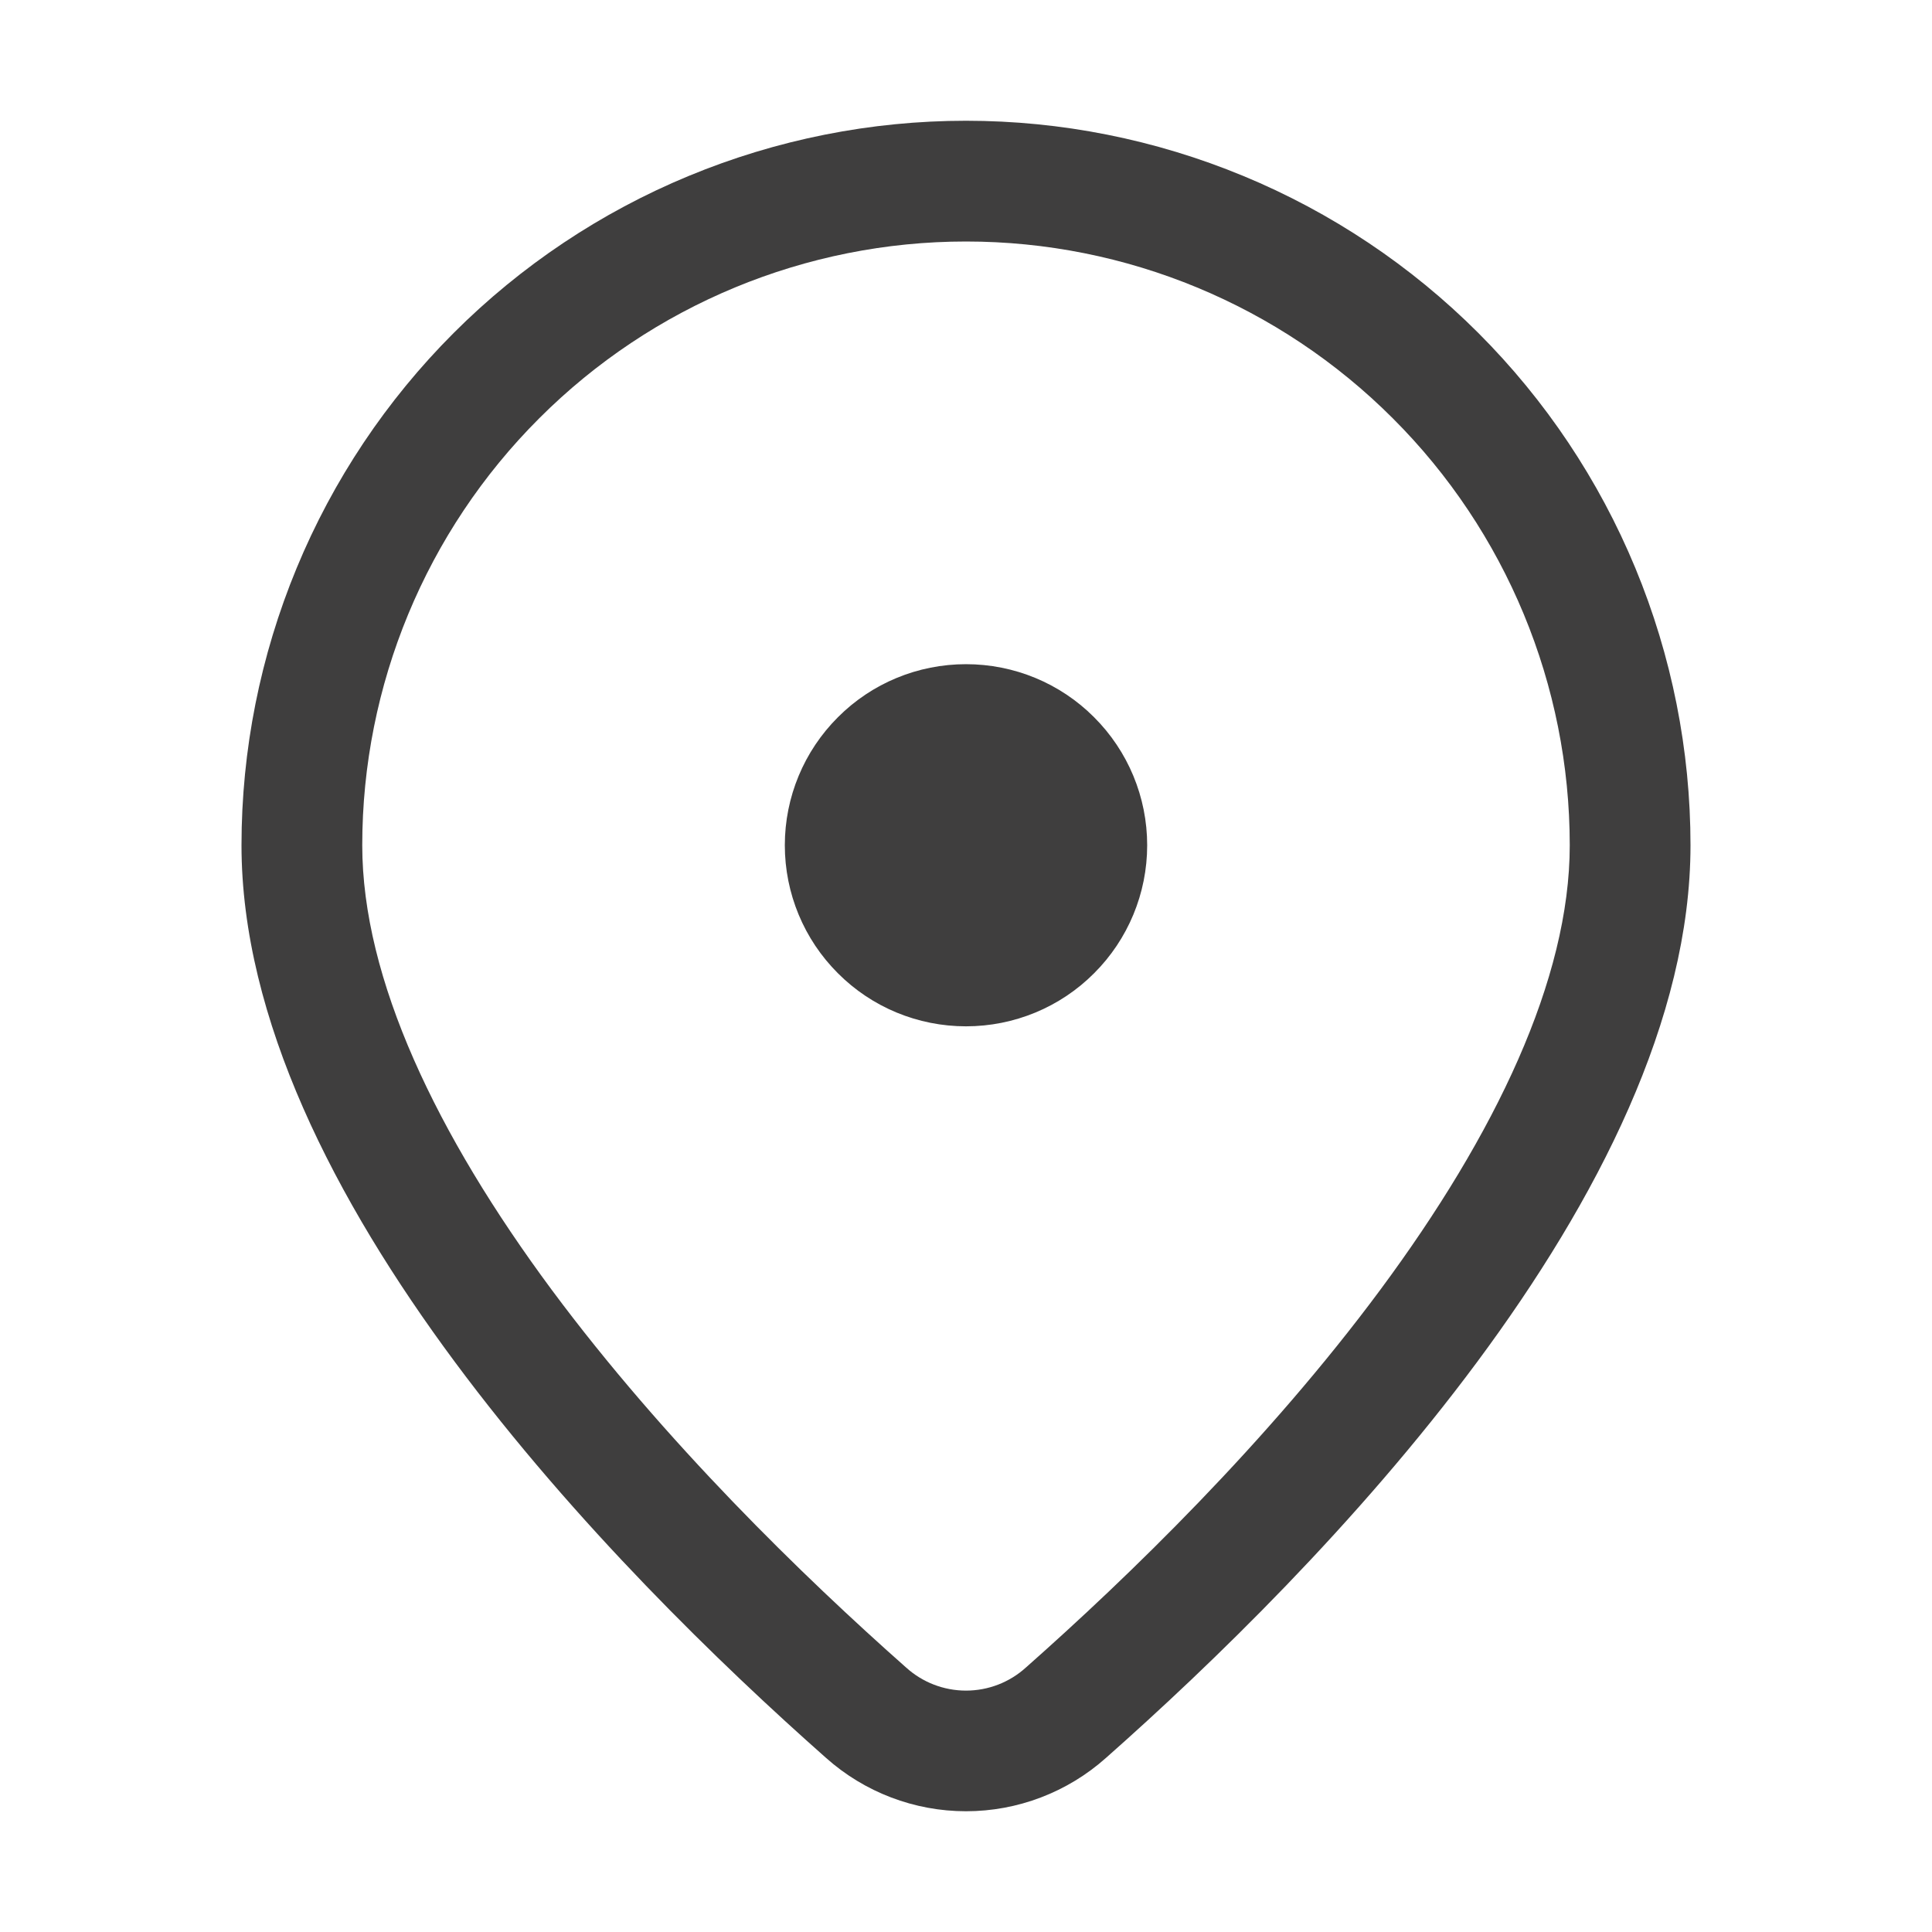 <svg width="18" height="18" viewBox="0 0 18 18" fill="none" xmlns="http://www.w3.org/2000/svg">
<path d="M10.688 7.875C10.688 7.427 10.51 6.998 10.193 6.682C9.877 6.365 9.448 6.188 9 6.188C8.552 6.188 8.123 6.365 7.807 6.682C7.49 6.998 7.312 7.427 7.312 7.875C7.312 8.323 7.49 8.752 7.807 9.068C8.123 9.385 8.552 9.562 9 9.562C9.448 9.562 9.877 9.385 10.193 9.068C10.51 8.752 10.688 8.323 10.688 7.875ZM15.75 7.875C15.75 11.108 12.266 14.643 10.304 16.378C9.945 16.698 9.481 16.875 9 16.875C8.519 16.875 8.055 16.698 7.696 16.378C5.734 14.643 2.25 11.108 2.25 7.875C2.25 6.989 2.425 6.111 2.764 5.292C3.103 4.473 3.6 3.729 4.227 3.102C4.854 2.475 5.598 1.978 6.417 1.639C7.236 1.3 8.114 1.125 9 1.125C9.886 1.125 10.764 1.3 11.583 1.639C12.402 1.978 13.146 2.475 13.773 3.102C14.4 3.729 14.897 4.473 15.236 5.292C15.575 6.111 15.75 6.989 15.75 7.875ZM14.625 7.875C14.625 6.383 14.032 4.952 12.977 3.898C11.923 2.843 10.492 2.25 9 2.25C7.508 2.25 6.077 2.843 5.023 3.898C3.968 4.952 3.375 6.383 3.375 7.875C3.375 9.121 4.067 10.569 5.141 12.018C6.192 13.434 7.489 14.693 8.441 15.535C8.594 15.674 8.793 15.751 9 15.751C9.207 15.751 9.406 15.674 9.559 15.535C10.511 14.693 11.809 13.435 12.859 12.018C13.933 10.569 14.625 9.121 14.625 7.875Z" fill="#3F3E3E"/>
</svg>
